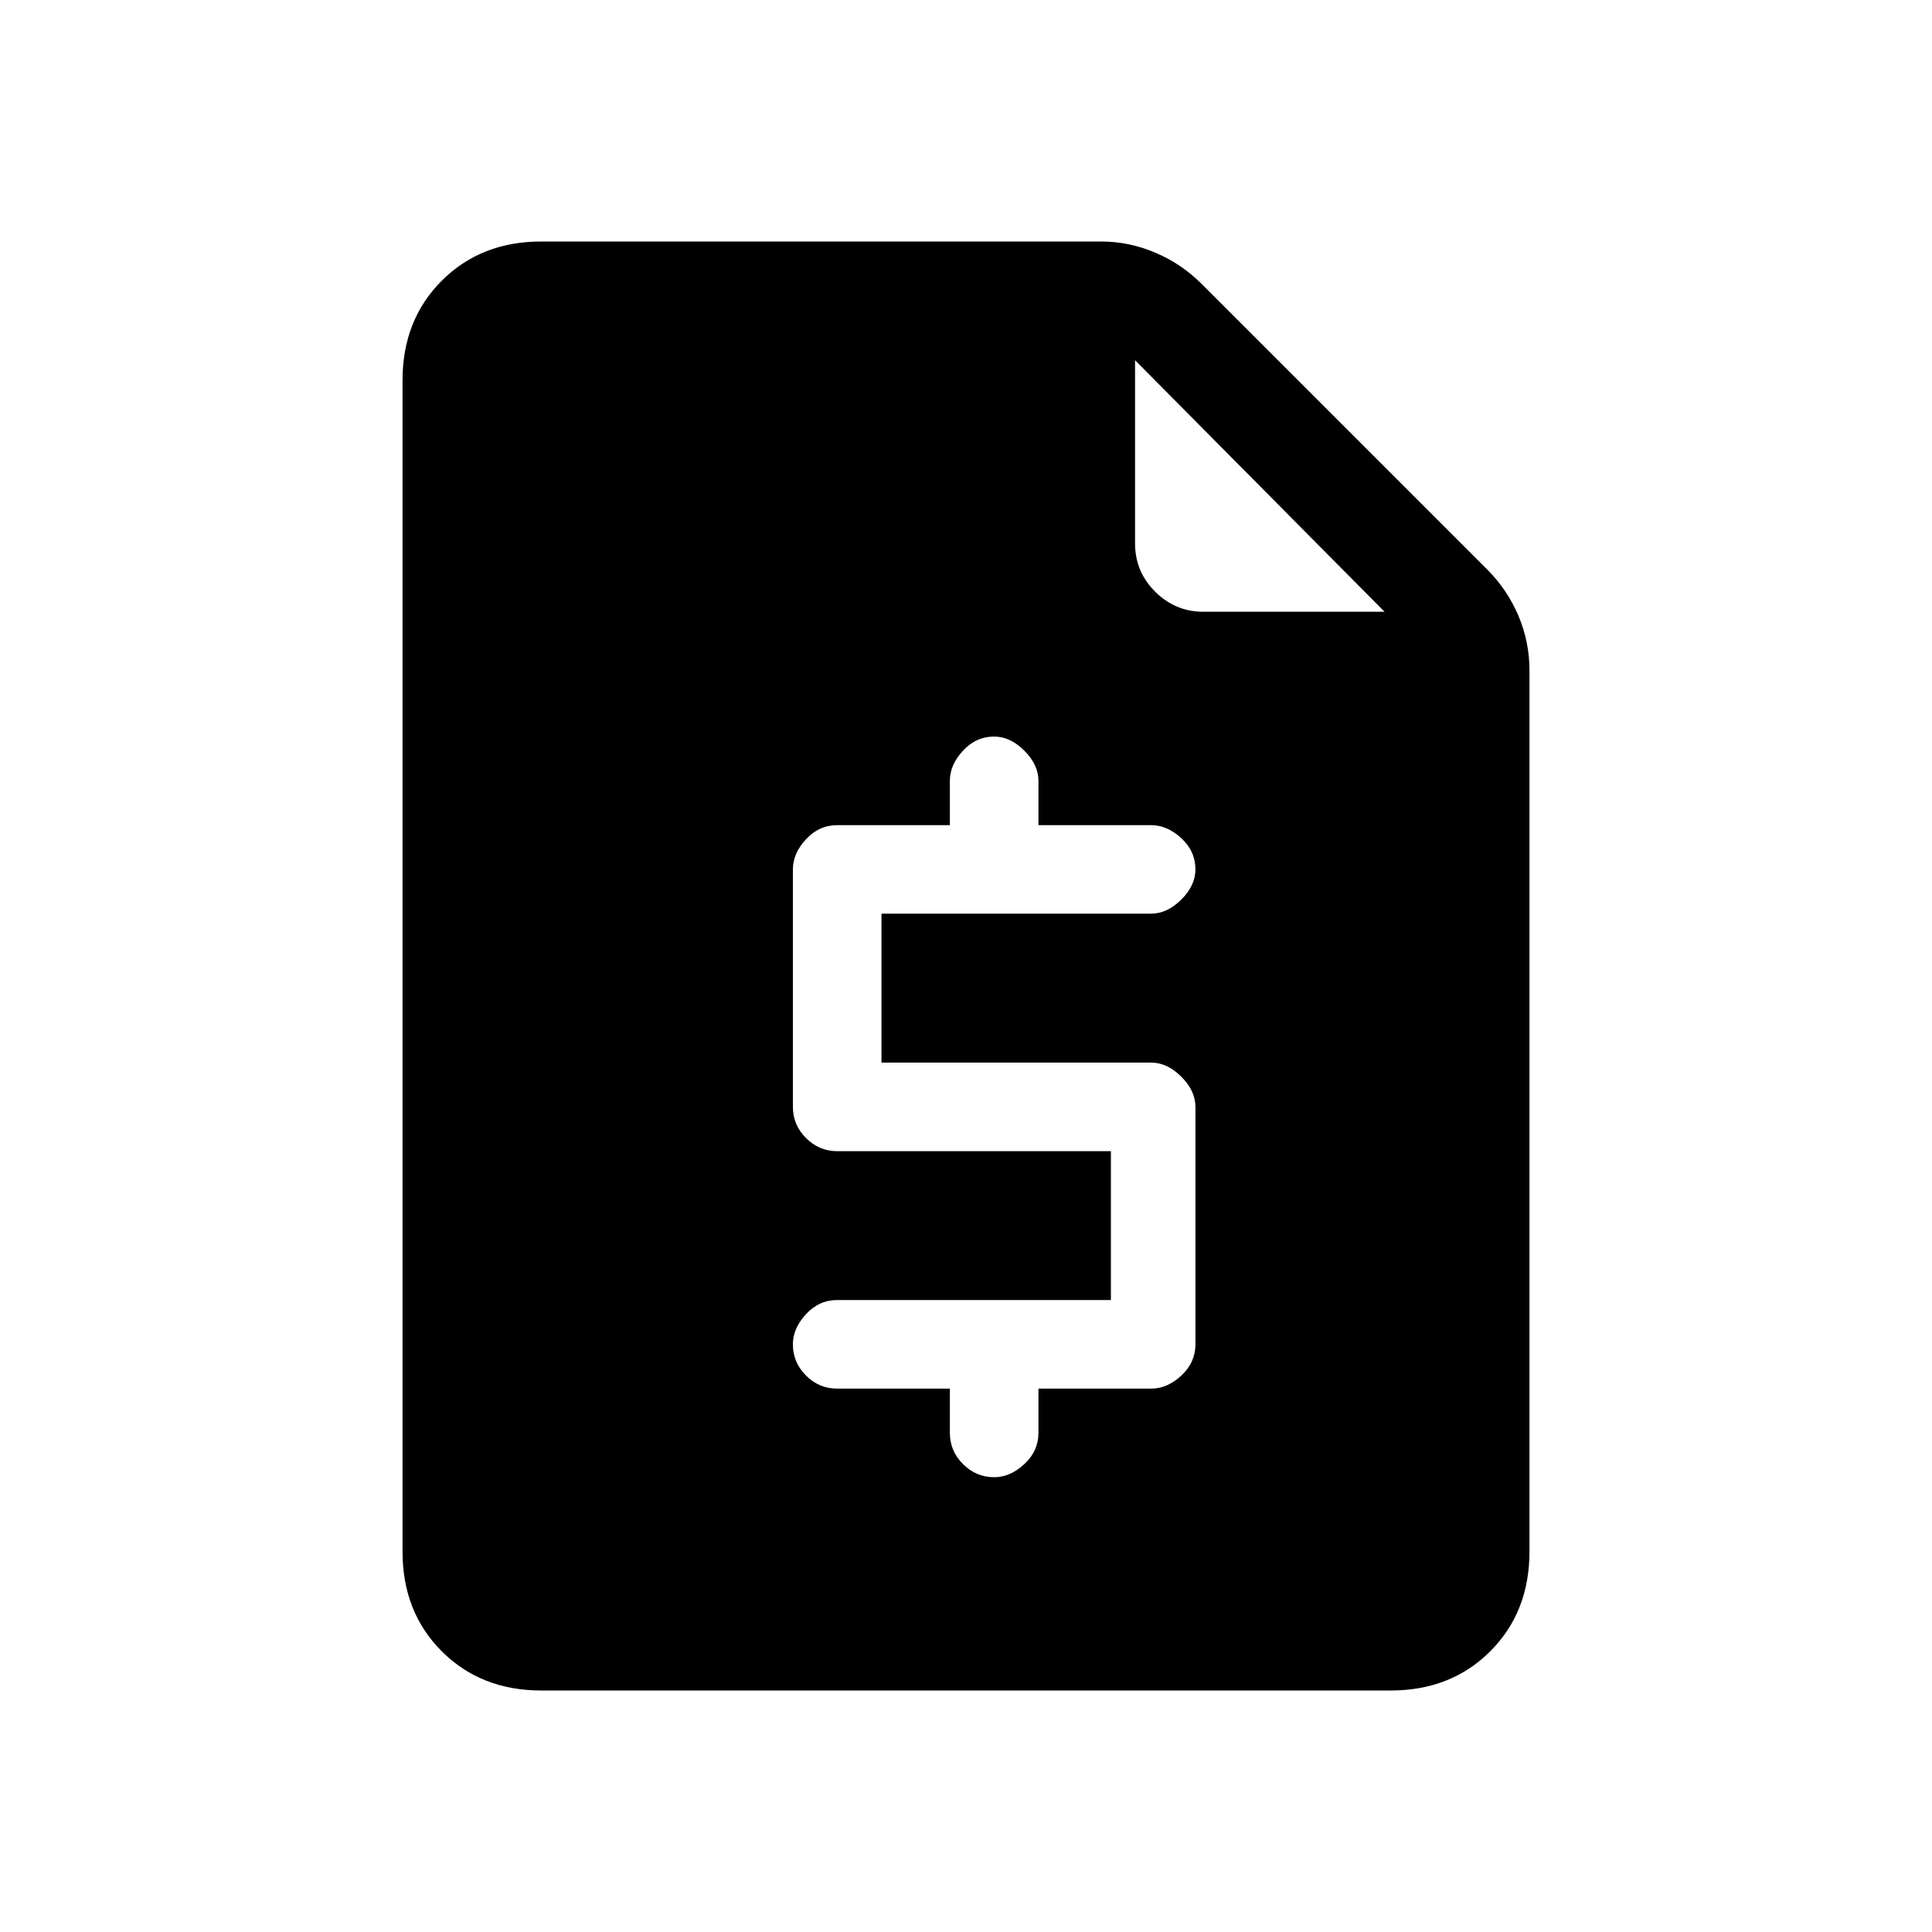 <svg xmlns="http://www.w3.org/2000/svg" height="20" width="20"><path d="M5.604 17.5q-.625 0-1.031-.406-.406-.406-.406-1.032V3.938q0-.626.406-1.032T5.604 2.5h5.792q.292 0 .562.115.271.114.48.323l2.958 2.958q.208.208.323.479.114.271.114.563v9.124q0 .626-.406 1.032t-1.031.406Zm4.688-2.208q.166 0 .312-.136.146-.135.146-.323v-.458h1.167q.166 0 .312-.135.146-.136.146-.323v-2.459q0-.166-.146-.312T11.917 11H9.125V9.458h2.792q.166 0 .312-.146.146-.145.146-.312 0-.188-.146-.323t-.312-.135H10.75v-.459q0-.166-.146-.312t-.312-.146q-.188 0-.323.146-.136.146-.136.312v.459H8.667q-.188 0-.323.146-.136.145-.136.312v2.458q0 .188.136.323.135.136.323.136H11.5v1.541H8.667q-.188 0-.323.146-.136.146-.136.313 0 .187.136.323.135.135.323.135h1.166v.458q0 .188.136.323.135.136.323.136Zm2.166-8.959h1.875L11.75 3.729v1.896q0 .292.208.5.209.208.5.208Z"/></svg>